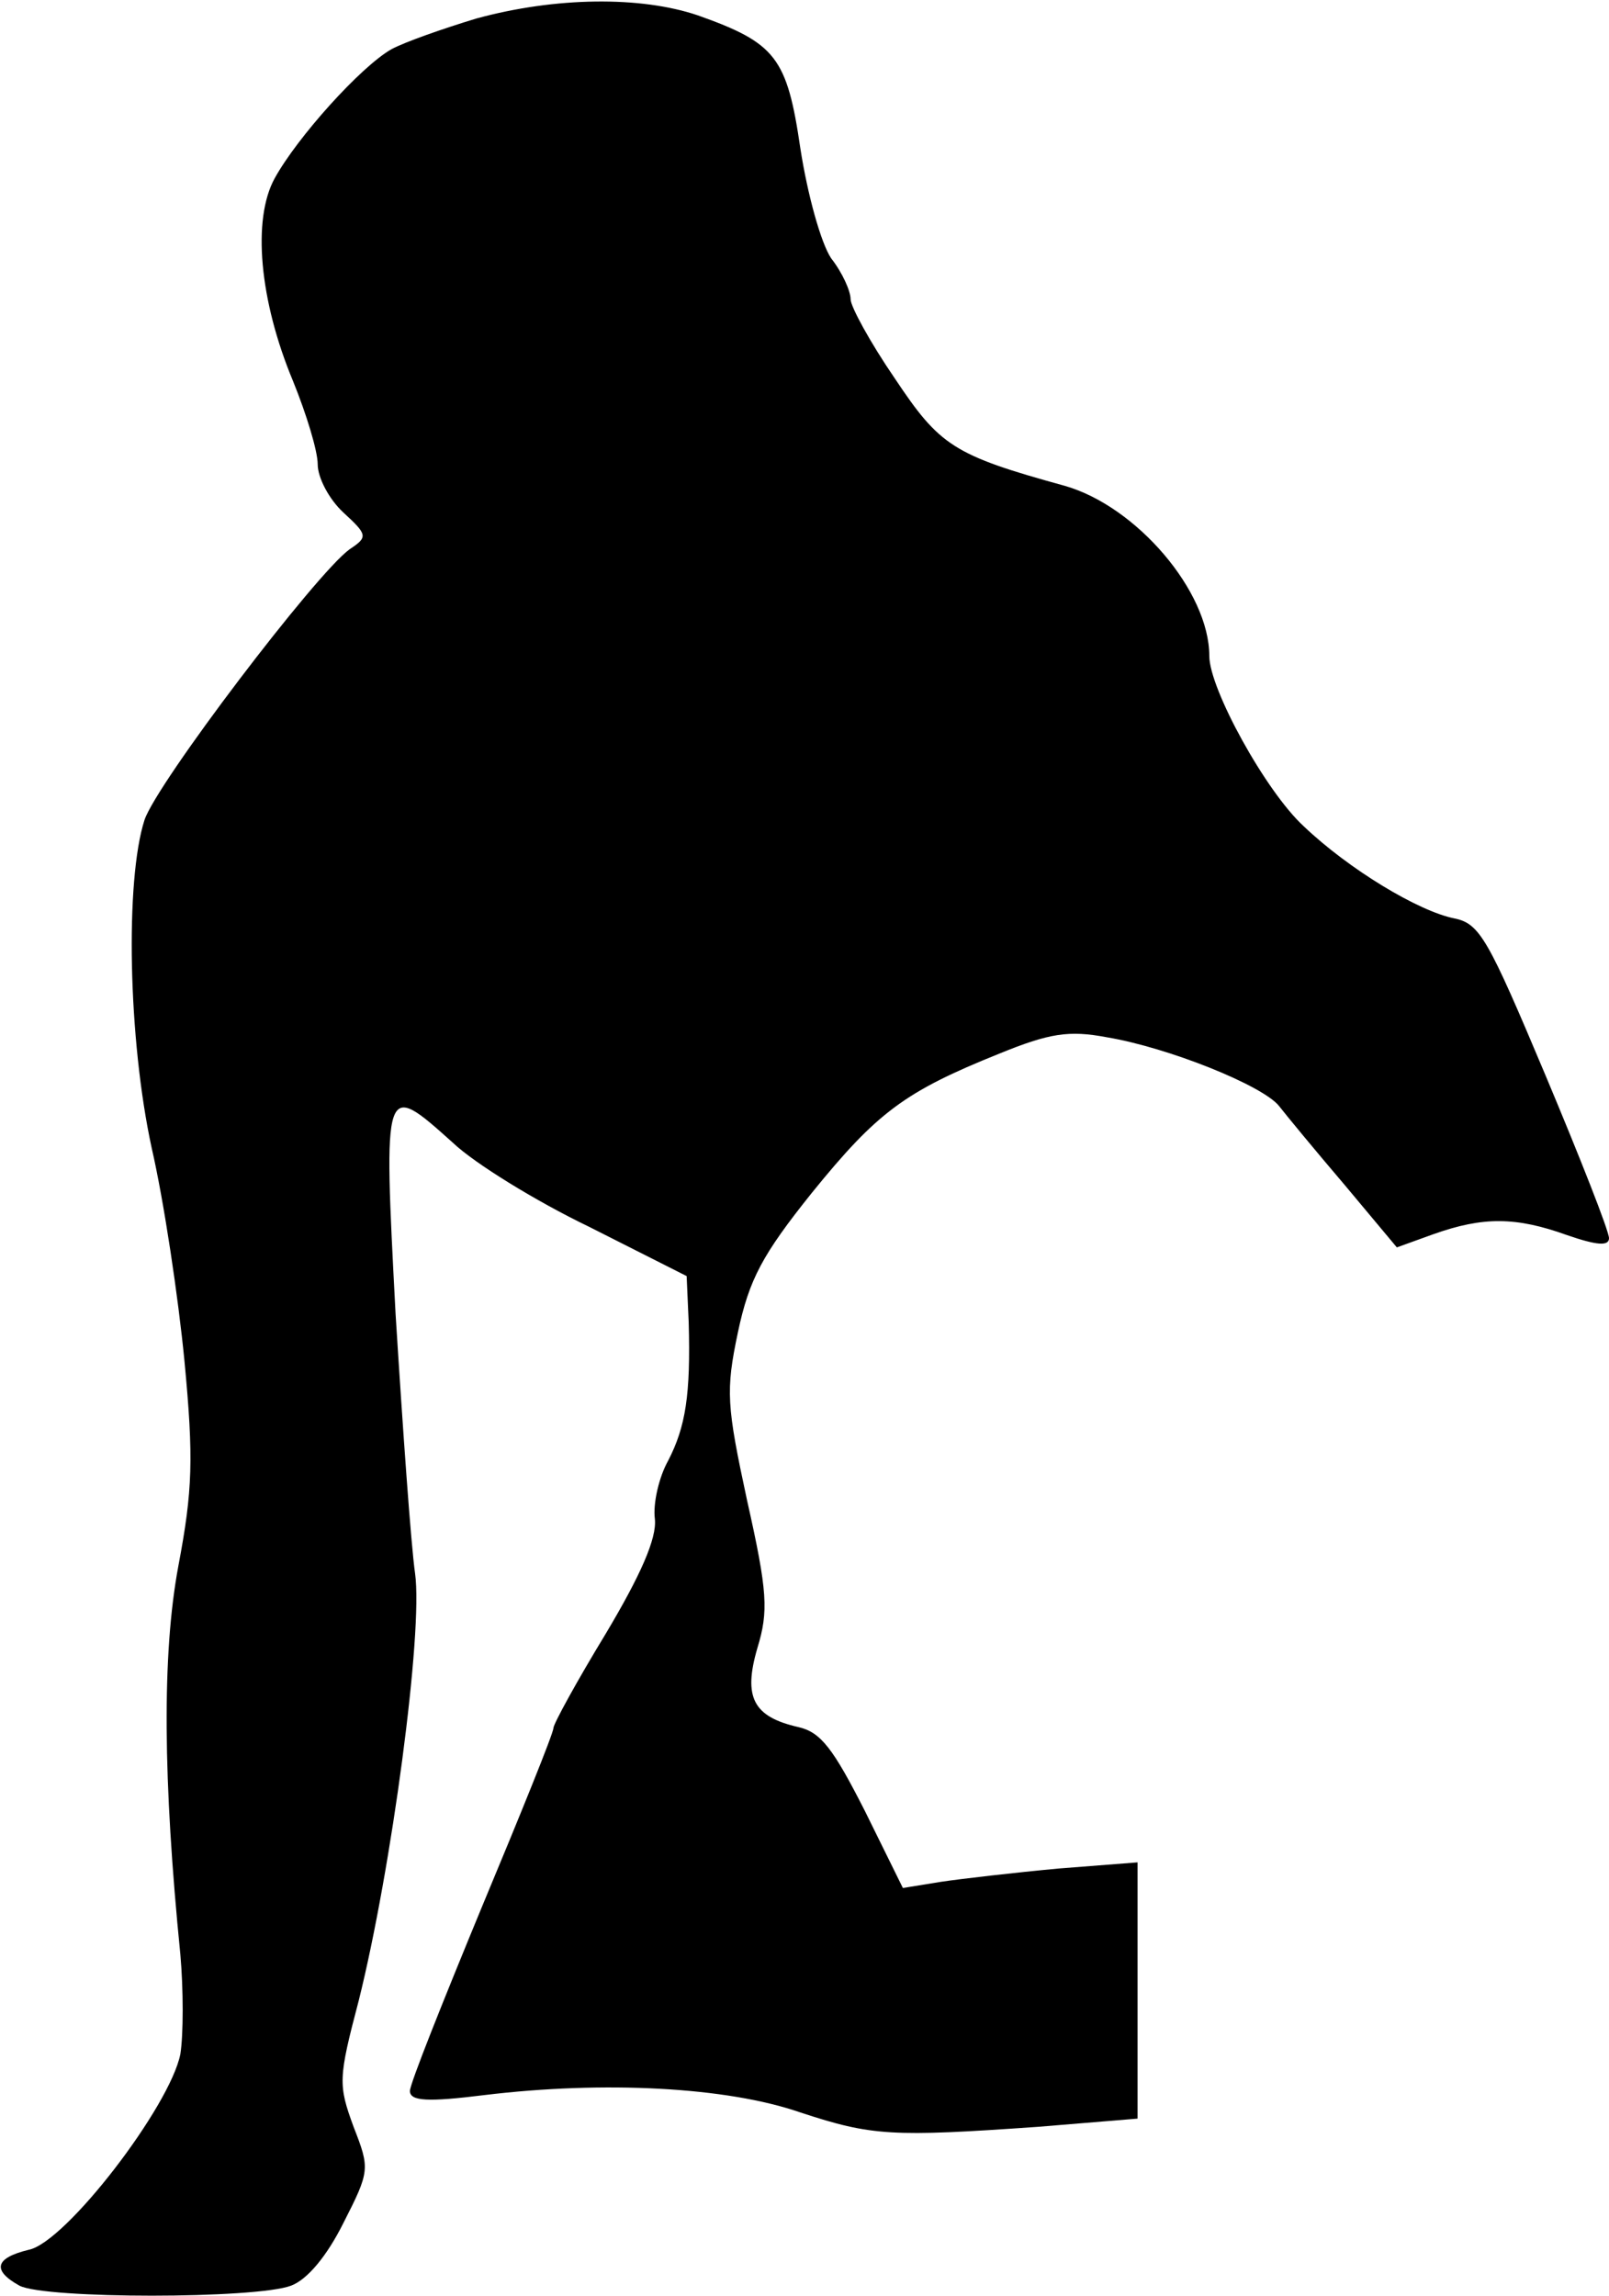 <?xml version="1.0" standalone="no"?>
<!DOCTYPE svg PUBLIC "-//W3C//DTD SVG 20010904//EN"
 "http://www.w3.org/TR/2001/REC-SVG-20010904/DTD/svg10.dtd">
<svg version="1.0" xmlns="http://www.w3.org/2000/svg"
 width="157pt" height="224pt" viewBox="0 0 157 224"
 preserveAspectRatio="xMidYMid meet">
<g transform="translate(0,224) scale(0.1,-0.1)"
fill="#000000" stroke="none">
<path fill="#000000" stroke="none" d="M465 2222 c-33 -10 -70 -23 -83 -30
-30 -17 -92 -86 -114 -126 -22 -40 -15 -119 18 -198 13 -32 24 -68 24 -81 0
-13 11 -34 25 -47 24 -22 24 -24 6 -36 -33 -24 -188 -228 -200 -264 -19 -59
-16 -214 7 -320 12 -52 26 -146 32 -208 9 -95 8 -126 -6 -200 -16 -86 -15
-209 2 -379 3 -34 3 -78 0 -97 -10 -51 -112 -184 -148 -191 -33 -8 -36 -20 -9
-35 25 -13 231 -13 265 0 16 6 35 29 51 61 26 51 26 53 10 94 -15 41 -15 47 5
123 32 128 63 360 55 417 -4 28 -12 141 -19 253 -12 228 -12 228 56 167 21
-20 81 -57 133 -82 l95 -48 2 -45 c2 -71 -3 -102 -20 -135 -9 -16 -15 -42 -13
-57 2 -19 -14 -55 -48 -112 -28 -46 -51 -88 -51 -92 0 -5 -32 -84 -70 -175
-38 -92 -70 -172 -70 -179 0 -10 17 -11 73 -4 116 14 236 8 308 -17 70 -23 89
-24 232 -14 l97 8 0 125 0 125 -77 -6 c-43 -4 -95 -10 -115 -13 l-37 -6 -37
75 c-31 61 -43 77 -65 82 -44 10 -54 29 -40 77 11 36 10 55 -10 144 -20 93
-21 107 -9 164 11 52 24 76 72 136 64 79 91 99 183 136 49 20 68 23 105 16 60
-10 152 -47 168 -67 7 -9 35 -43 64 -77 l51 -61 36 13 c48 17 80 17 130 -1 29
-10 41 -11 41 -3 0 7 -28 78 -62 159 -56 133 -64 148 -89 153 -35 7 -103 48
-147 90 -37 34 -92 134 -92 166 0 63 -71 146 -141 166 -109 30 -122 39 -166
105 -24 35 -43 70 -43 77 0 8 -8 26 -19 40 -10 15 -23 62 -30 107 -13 89 -24
103 -100 130 -56 19 -139 18 -216 -3z"/>
</g>
</svg>

